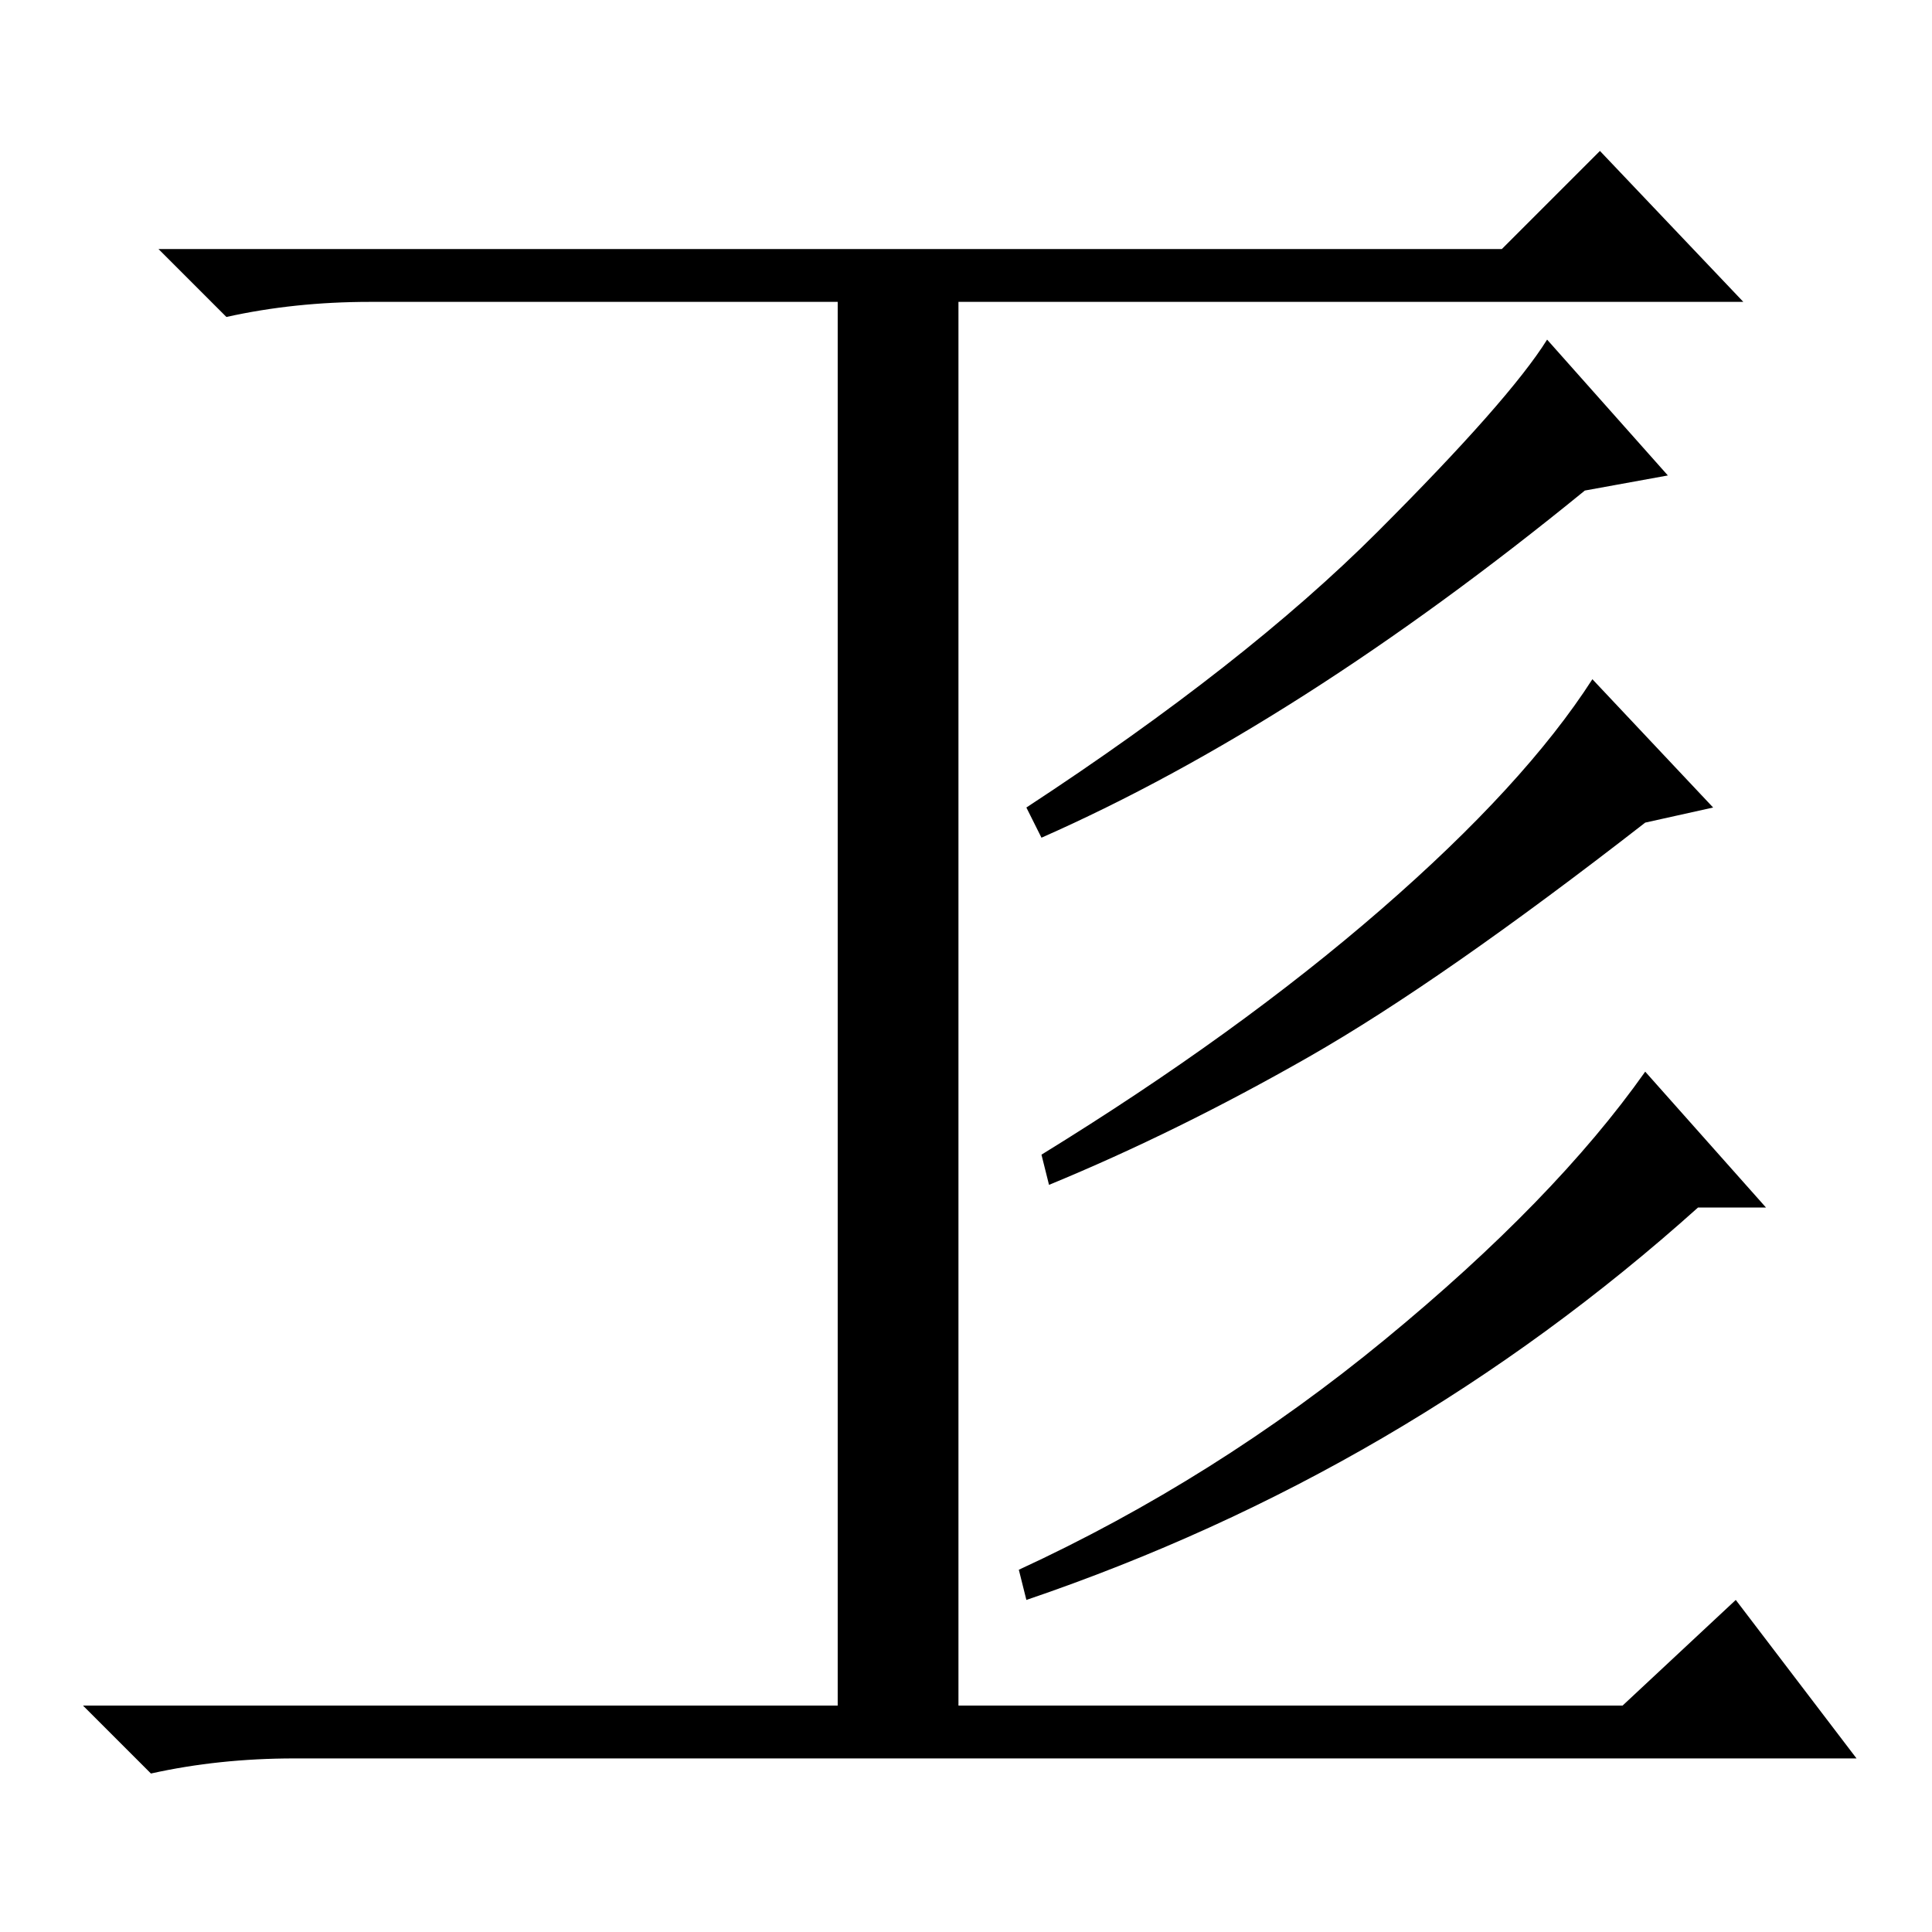 <?xml version="1.0" standalone="no"?>
<!DOCTYPE svg PUBLIC "-//W3C//DTD SVG 1.1//EN" "http://www.w3.org/Graphics/SVG/1.1/DTD/svg11.dtd" >
<svg xmlns="http://www.w3.org/2000/svg" xmlns:xlink="http://www.w3.org/1999/xlink" version="1.1" viewBox="0 -36 256 256">
  <g transform="matrix(1 0 0 -1 0 220)">
   <path fill="currentColor"
d="M199 223l13 13l19 -20h-104v-186h88l15 14l16 -21h-207q-10 0 -19 -2l-9 9h100v186h-62q-10 0 -19 -2l-9 9h178zM221 193l-11 -2q-38 -31 -72 -46l-2 4q29 19 46.5 36.5t22.5 25.5zM227 149l-9 -2q-27 -21 -44.5 -31t-34.5 -17l-1 4q26 16 45 32.5t28 30.5zM234 96h-9
q-39 -35 -89 -52l-1 4q26 12 48.5 30.5t34.5 35.5z" />
  </g>

</svg>
